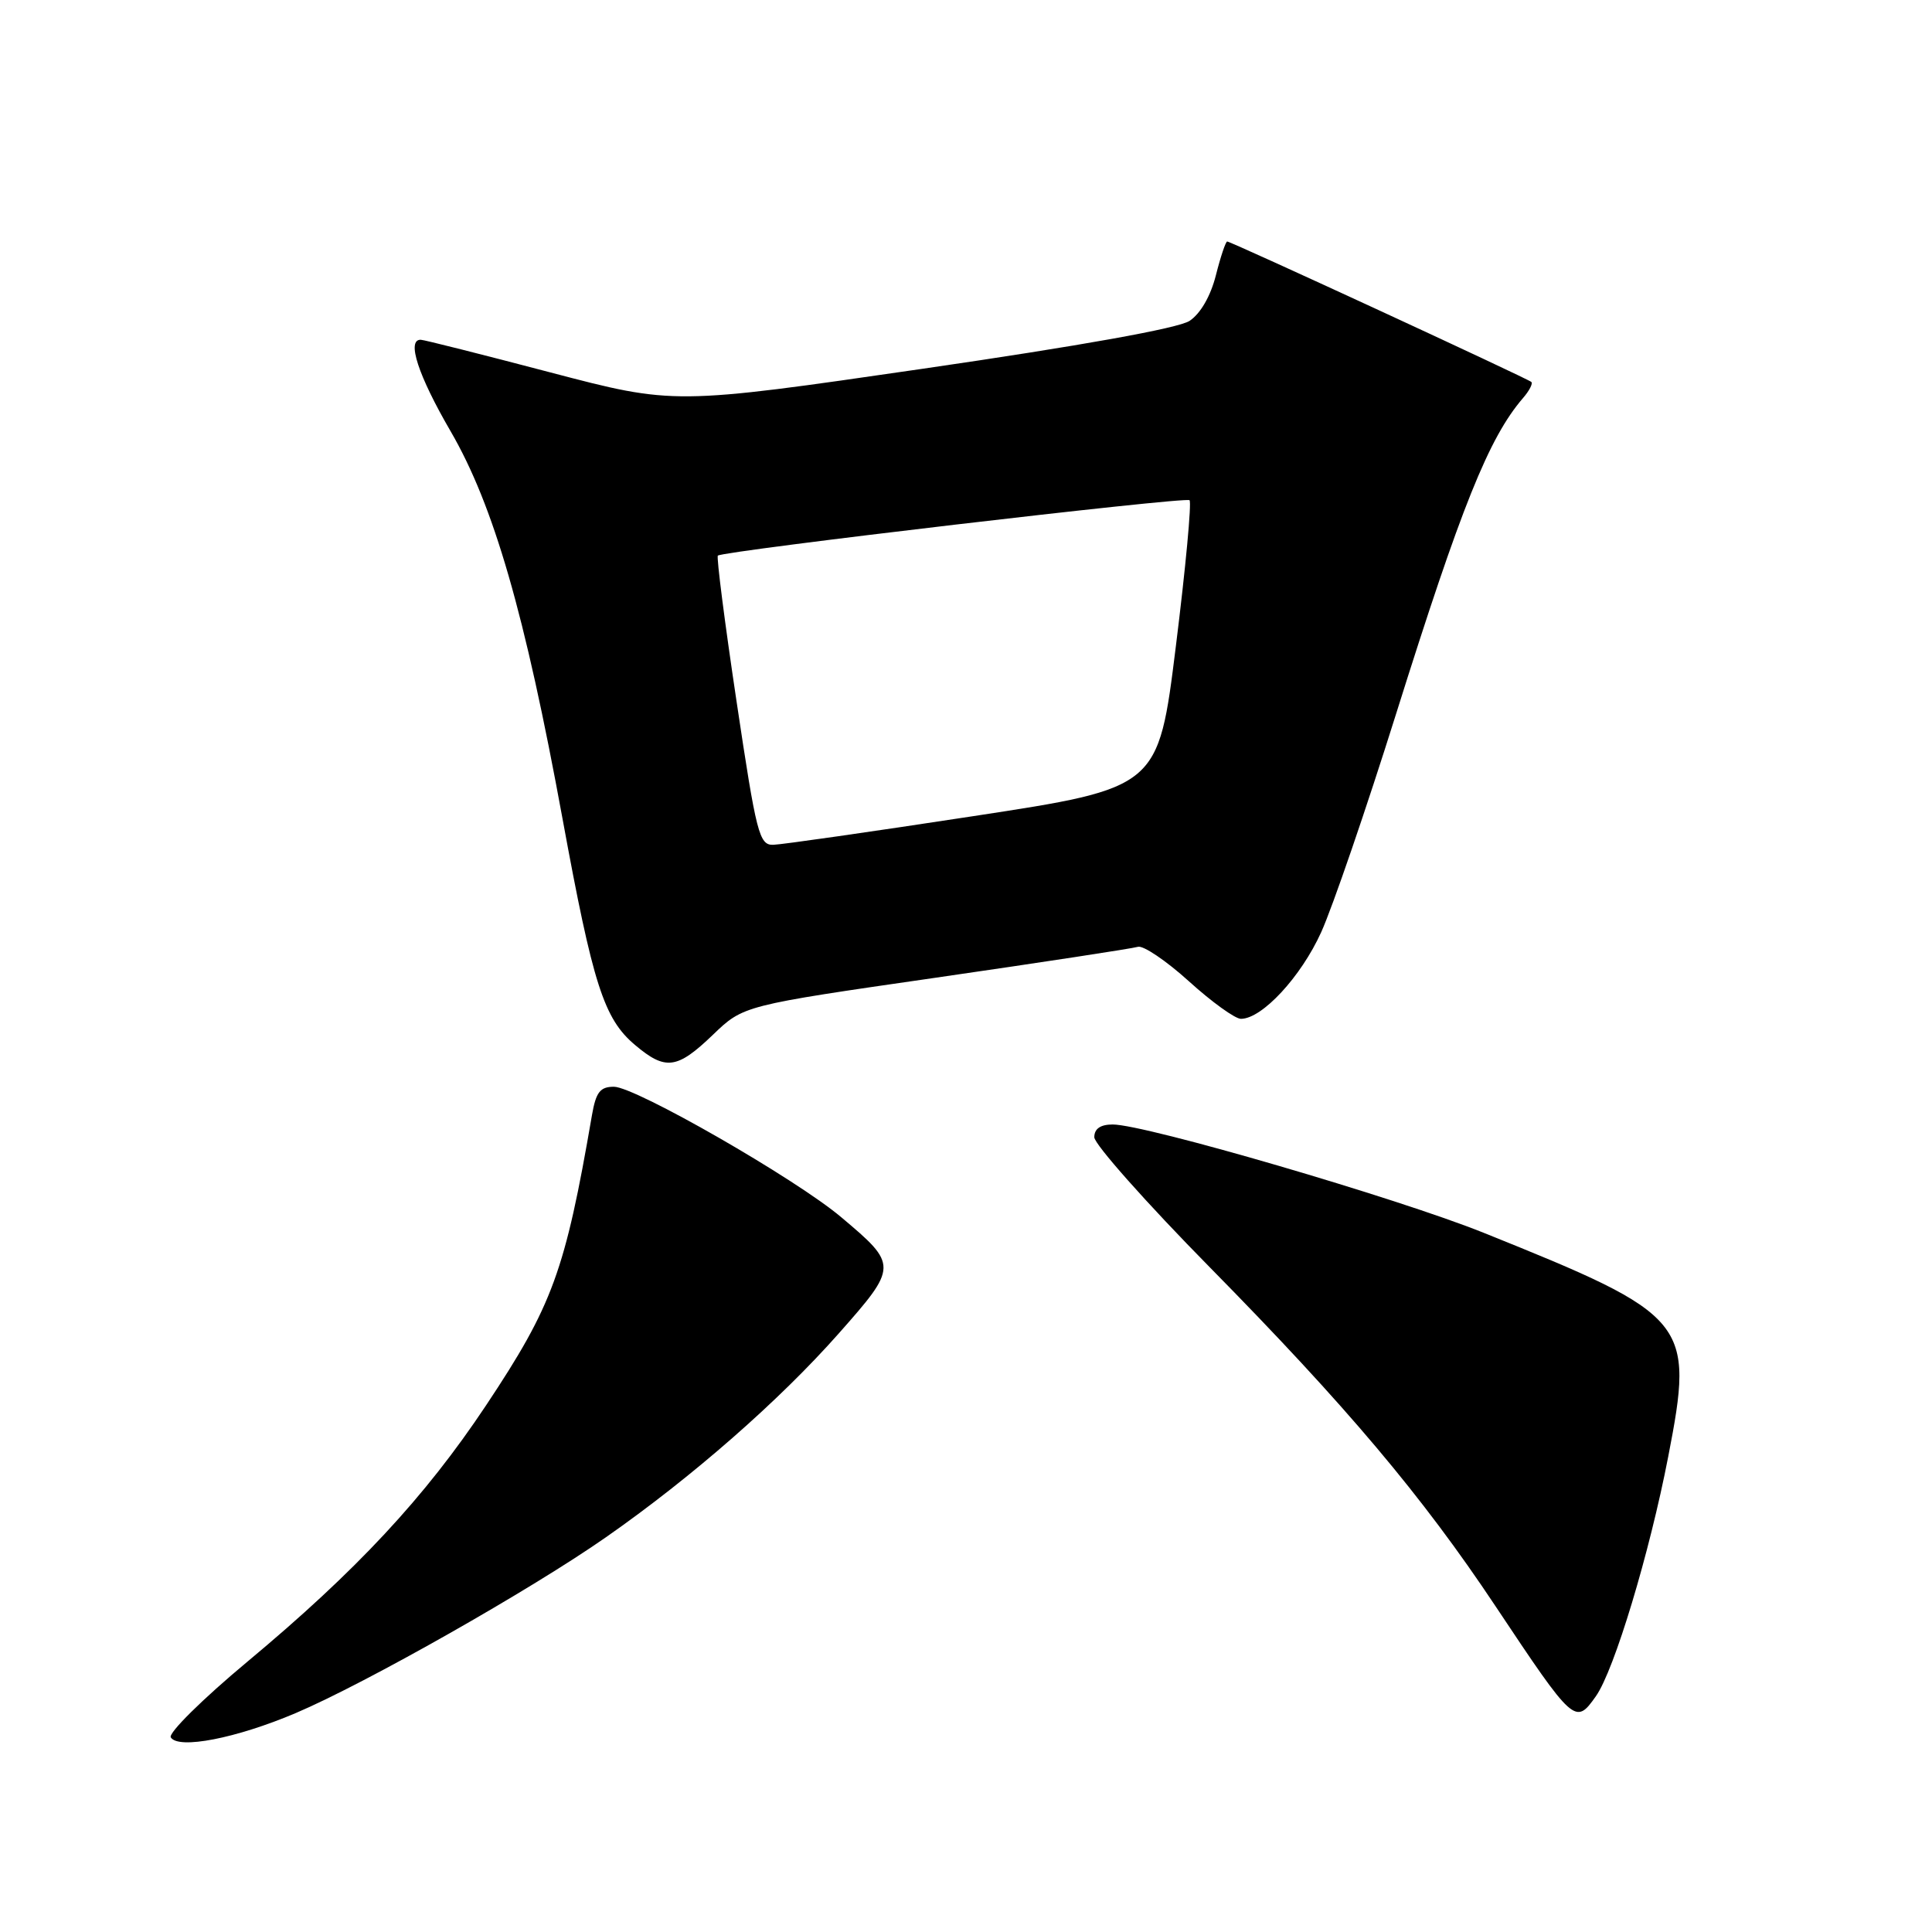 <?xml version="1.0" encoding="UTF-8" standalone="no"?>
<!DOCTYPE svg PUBLIC "-//W3C//DTD SVG 1.1//EN" "http://www.w3.org/Graphics/SVG/1.1/DTD/svg11.dtd" >
<svg xmlns="http://www.w3.org/2000/svg" xmlns:xlink="http://www.w3.org/1999/xlink" version="1.1" viewBox="0 0 256 256">
 <g >
 <path fill="currentColor"
d=" M 39.19 226.99 C 48.49 223.03 70.37 210.63 80.31 203.68 C 91.68 195.74 103.26 185.60 111.13 176.70 C 118.99 167.81 118.99 167.62 111.47 161.29 C 105.43 156.19 84.18 144.00 81.35 144.00 C 79.52 144.00 78.97 144.71 78.44 147.75 C 74.88 168.45 73.23 172.95 64.41 186.21 C 56.29 198.41 47.23 208.14 32.77 220.19 C 26.84 225.13 22.28 229.64 22.63 230.21 C 23.63 231.83 31.30 230.34 39.19 226.99 Z  M 211.47 224.75 C 213.90 221.30 218.58 205.78 221.05 193.00 C 224.52 175.09 223.89 174.33 196.59 163.35 C 185.15 158.75 151.76 149.00 147.44 149.00 C 145.82 149.00 145.00 149.56 145.00 150.69 C 145.00 151.61 151.89 159.38 160.32 167.94 C 178.40 186.31 188.42 198.19 198.15 212.81 C 208.56 228.44 208.75 228.61 211.47 224.75 Z  M 94.46 137.12 C 98.50 133.23 98.50 133.23 124.00 129.55 C 138.03 127.52 150.07 125.68 150.77 125.46 C 151.46 125.23 154.51 127.29 157.53 130.02 C 160.55 132.76 163.66 135.00 164.43 135.00 C 167.23 135.00 172.39 129.43 175.07 123.51 C 176.57 120.19 181.03 107.20 184.97 94.65 C 193.63 67.08 197.28 58.00 201.81 52.74 C 202.64 51.78 203.14 50.82 202.91 50.61 C 202.39 50.14 163.12 32.00 162.61 32.00 C 162.41 32.00 161.73 34.02 161.11 36.48 C 160.41 39.24 159.07 41.56 157.62 42.52 C 156.12 43.50 143.19 45.82 122.28 48.86 C 89.31 53.65 89.31 53.65 72.90 49.34 C 63.88 46.97 56.16 45.02 55.75 45.02 C 53.85 44.98 55.40 49.73 59.70 57.13 C 65.41 66.96 69.55 81.27 74.54 108.50 C 78.57 130.48 80.02 135.00 84.15 138.47 C 88.19 141.88 89.72 141.67 94.46 137.12 Z  M 97.60 92.96 C 96.03 82.49 94.92 73.79 95.12 73.62 C 95.95 72.98 157.12 65.79 157.62 66.28 C 157.91 66.58 157.10 75.27 155.81 85.61 C 153.48 104.40 153.48 104.40 128.99 108.14 C 115.52 110.20 103.59 111.91 102.47 111.94 C 100.60 112.00 100.23 110.53 97.60 92.96 Z "/>
</g>
</svg>